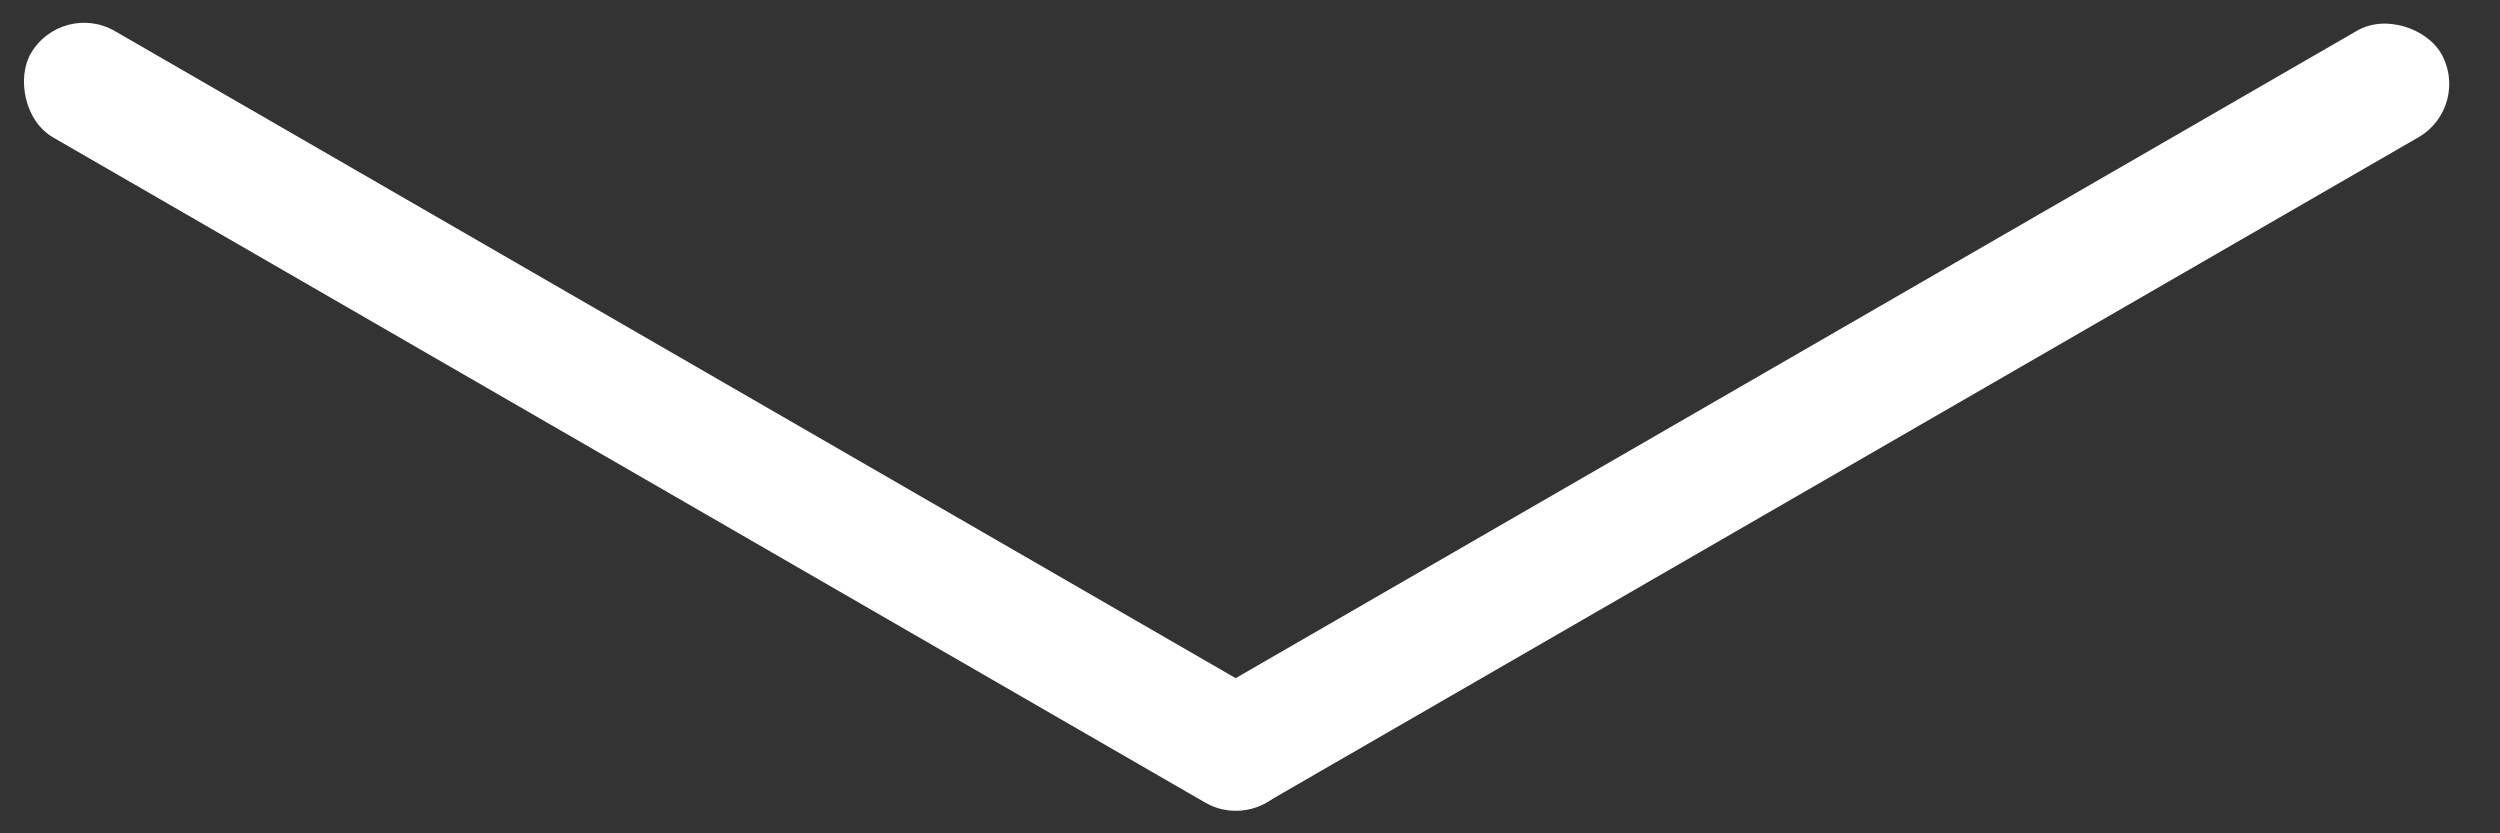 <svg width="36" height="12" viewBox="0 0 36 12" fill="none" xmlns="http://www.w3.org/2000/svg">
<rect x="0" y="0" width="36" height="12" fill="#333333" stroke="none"/>
<rect x="16.587" y="10.462" width="20.924" height="1.771" rx="0.886" transform="rotate(-30 16.587 10.462)" fill="white"/>
<rect x="0.886" y="0.004" width="20.924" height="1.771" rx="0.886" transform="rotate(30 0.886 0.004)" fill="white"/>
</svg>